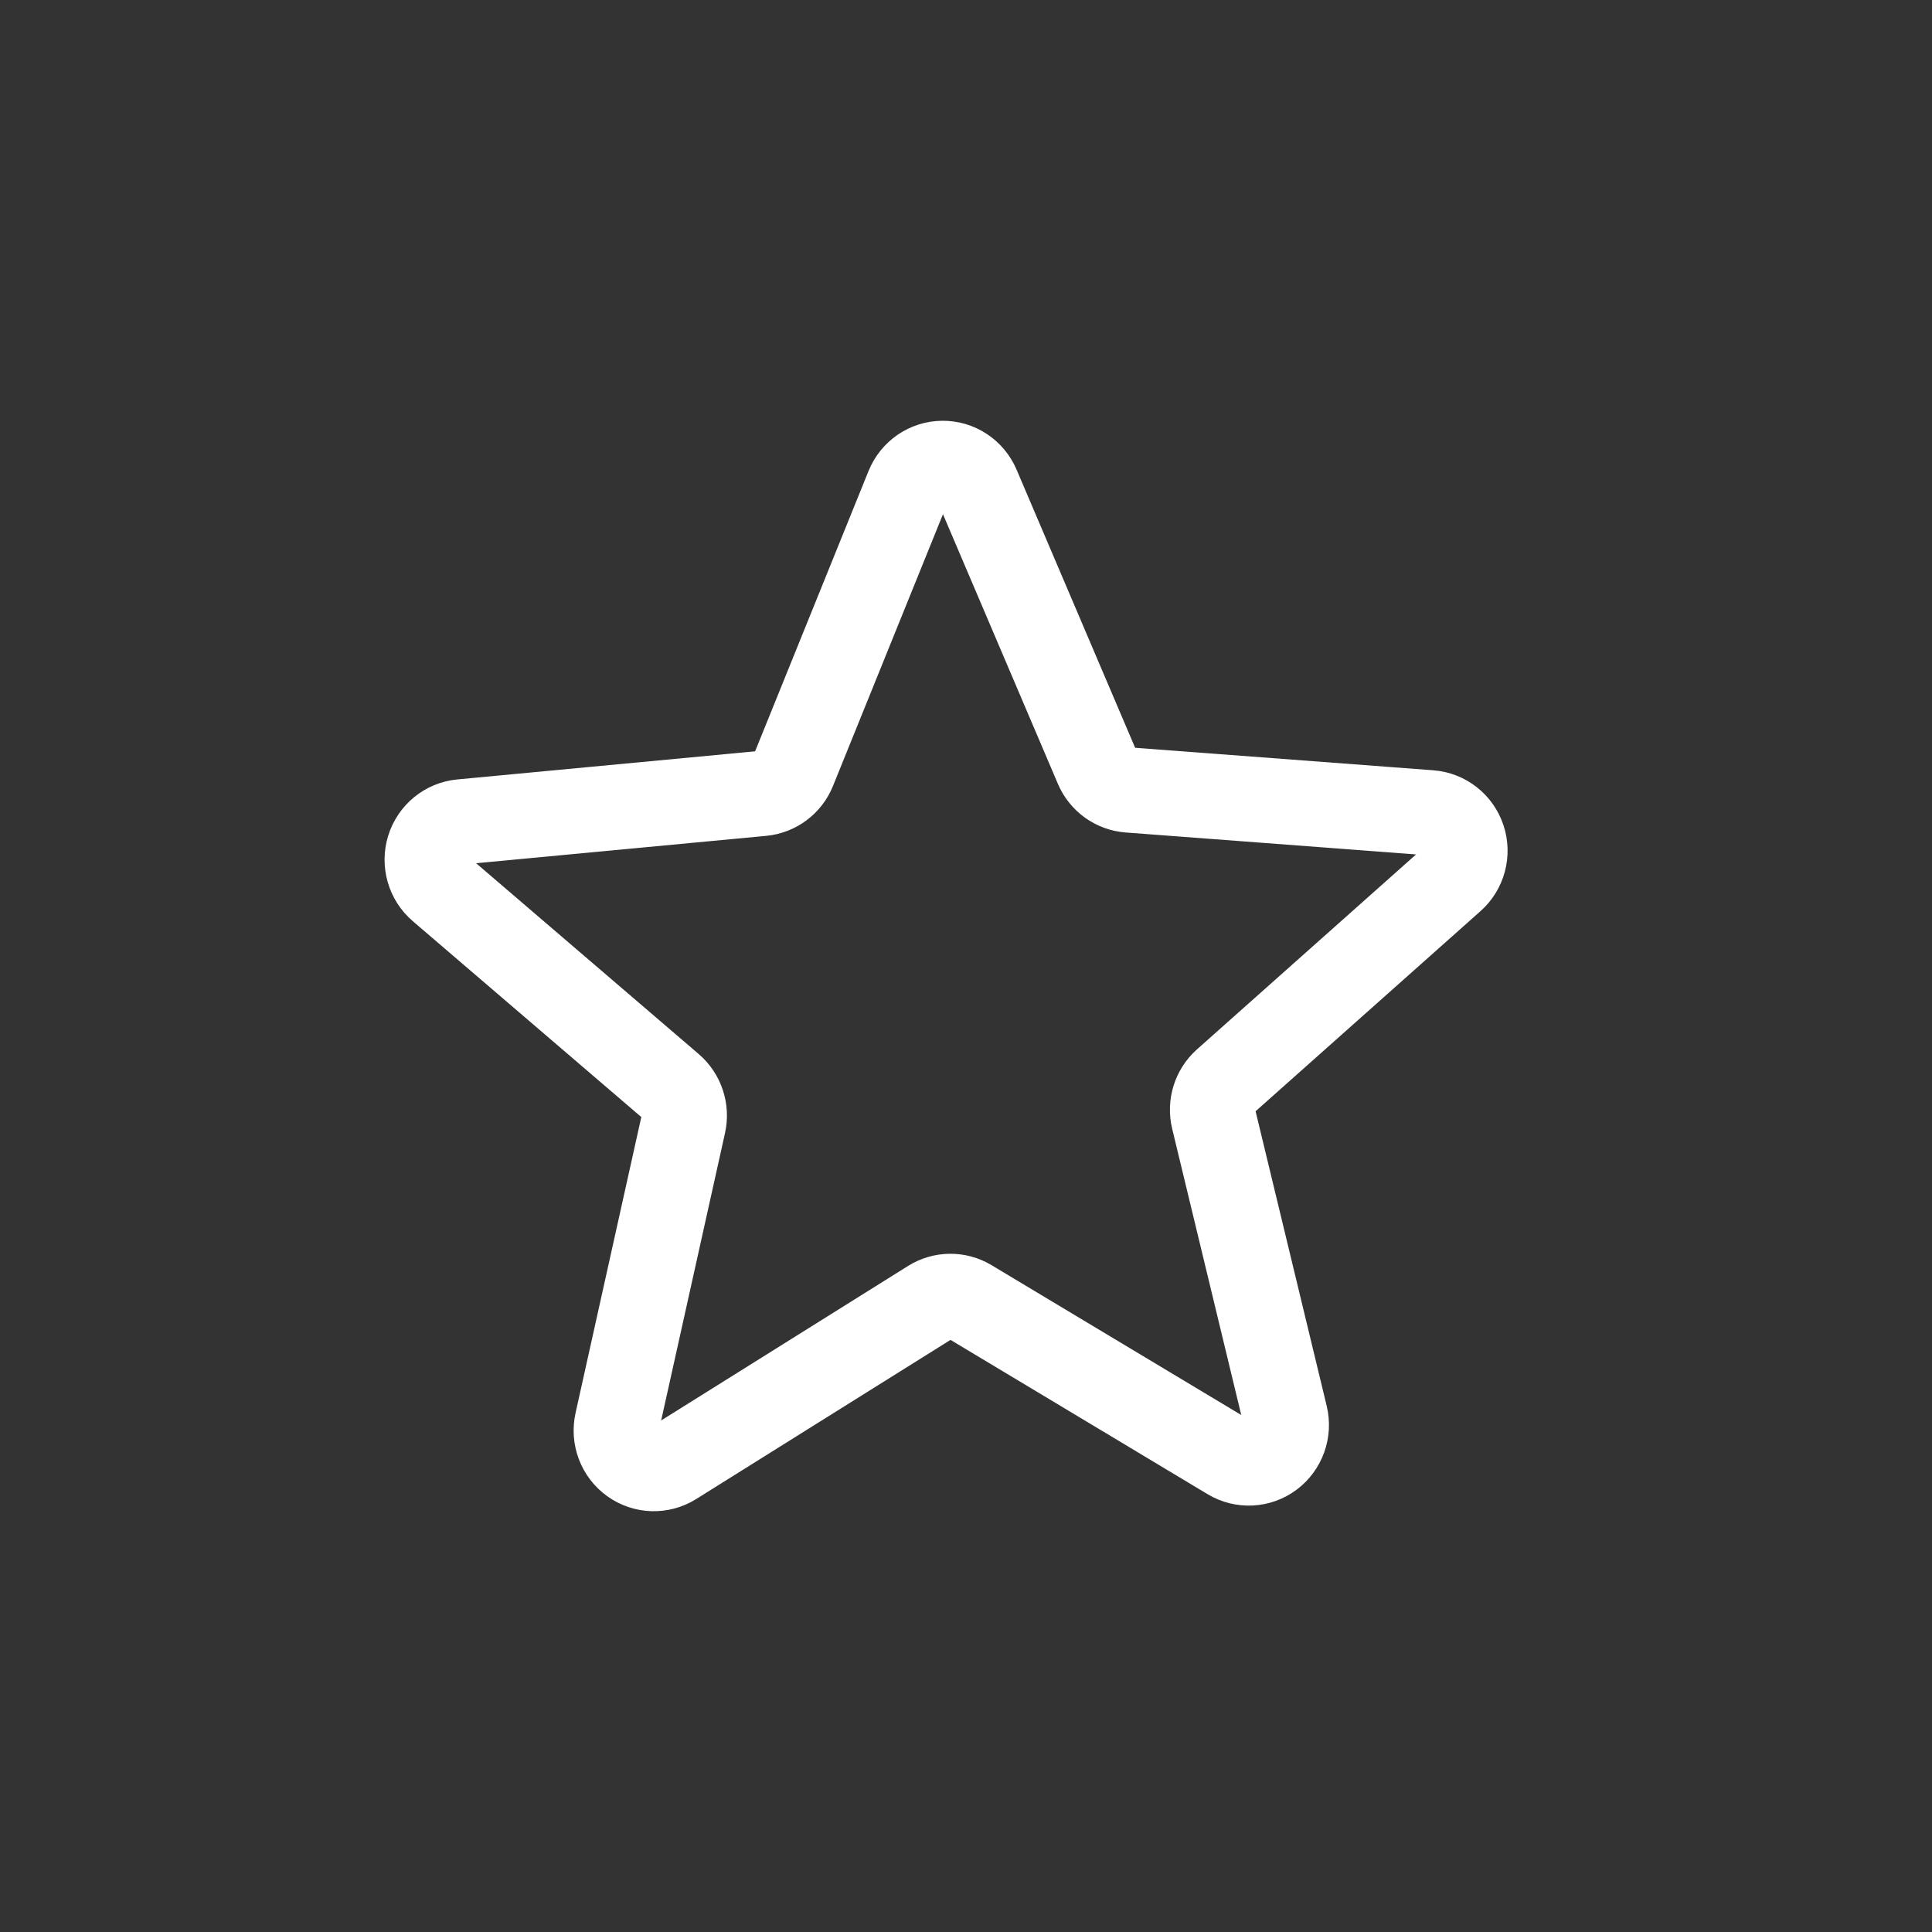 <?xml version="1.0" encoding="utf-8"?>
<!-- Generator: Adobe Illustrator 17.0.0, SVG Export Plug-In . SVG Version: 6.00 Build 0)  -->
<!DOCTYPE svg PUBLIC "-//W3C//DTD SVG 1.1//EN" "http://www.w3.org/Graphics/SVG/1.1/DTD/svg11.dtd">
<svg version="1.1" id="Слой_1" xmlns="http://www.w3.org/2000/svg" xmlns:xlink="http://www.w3.org/1999/xlink" x="0" y="0"
	 width="113.386" height="113.386" viewBox="0 0 113.386 113.386" enable-background="new 0 0 113.386 113.386"
	 xml:space="preserve">
<rect x="0" y="0" width="113.386" height="113.386" fill="#333333" stroke="none"/>
<path display="none" fill="#fff" d="M916.812-5148.765c0.74-0.967,1.327-1.743,1.76-2.328c3.122-4.198,4.476-6.879,4.061-8.048
	l-0.162-0.273c-0.108-0.165-0.389-0.315-0.839-0.453c-0.451-0.136-1.029-0.158-1.732-0.068l-7.797,0.056
	c-0.18-0.019-0.361-0.014-0.542,0.012c-0.181,0.028-0.298,0.056-0.352,0.083c-0.055,0.027-0.099,0.05-0.135,0.068l-0.108,0.083
	c-0.09,0.054-0.19,0.15-0.298,0.287s-0.199,0.296-0.271,0.479c-0.848,2.209-1.814,4.262-2.897,6.159
	c-0.668,1.131-1.282,2.114-1.841,2.943c-0.559,0.832-1.029,1.443-1.408,1.834c-0.379,0.392-0.722,0.707-1.029,0.944
	c-0.307,0.238-0.542,0.338-0.704,0.301c-0.163-0.036-0.316-0.072-0.46-0.11c-0.253-0.163-0.456-0.386-0.609-0.67
	c-0.154-0.282-0.257-0.639-0.312-1.067c-0.054-0.429-0.086-0.798-0.094-1.11c-0.01-0.31-0.005-0.747,0.014-1.313
	c0.018-0.565,0.027-0.948,0.027-1.149c0-0.693,0.014-1.446,0.041-2.258c0.027-0.812,0.05-1.455,0.068-1.93
	c0.018-0.474,0.027-0.976,0.027-1.506c0-0.528-0.032-0.944-0.095-1.246c-0.063-0.301-0.159-0.592-0.284-0.876
	c-0.127-0.282-0.311-0.501-0.555-0.656c-0.244-0.155-0.546-0.278-0.907-0.37c-0.957-0.219-2.175-0.336-3.655-0.356
	c-3.357-0.035-5.514,0.184-6.471,0.657c-0.379,0.202-0.722,0.475-1.029,0.822c-0.325,0.402-0.37,0.622-0.135,0.657
	c1.083,0.165,1.85,0.558,2.301,1.178l0.163,0.328c0.126,0.238,0.252,0.657,0.379,1.259c0.126,0.602,0.207,1.269,0.244,1.998
	c0.09,1.333,0.09,2.472,0,3.422c-0.09,0.95-0.176,1.688-0.257,2.217c-0.081,0.529-0.203,0.958-0.365,1.286
	c-0.163,0.33-0.271,0.53-0.325,0.604c-0.055,0.073-0.099,0.119-0.135,0.137c-0.235,0.09-0.478,0.137-0.731,0.137
	c-0.253,0-0.56-0.129-0.921-0.384c-0.361-0.255-0.736-0.606-1.123-1.054c-0.389-0.447-0.826-1.072-1.313-1.876
	c-0.487-0.802-0.993-1.752-1.516-2.847l-0.433-0.794c-0.271-0.51-0.641-1.254-1.11-2.23c-0.469-0.976-0.885-1.92-1.245-2.833
	c-0.145-0.382-0.361-0.674-0.65-0.876l-0.135-0.082c-0.09-0.073-0.235-0.15-0.434-0.232c-0.199-0.082-0.406-0.141-0.623-0.178
	l-7.418,0.054c-0.758,0-1.272,0.174-1.543,0.521l-0.108,0.163c-0.054,0.092-0.081,0.238-0.081,0.438
	c0,0.202,0.054,0.448,0.163,0.739c1.083,2.574,2.261,5.056,3.533,7.445c1.273,2.392,2.378,4.318,3.317,5.778
	c0.939,1.461,1.895,2.838,2.87,4.134c0.975,1.295,1.62,2.125,1.936,2.49c0.316,0.366,0.564,0.64,0.744,0.821l0.677,0.658
	c0.433,0.438,1.07,0.962,1.909,1.574c0.839,0.612,1.768,1.214,2.789,1.806c1.019,0.594,2.207,1.077,3.56,1.451
	c1.353,0.375,2.671,0.526,3.953,0.452h3.113c0.632-0.054,1.11-0.253,1.435-0.602l0.108-0.137c0.072-0.108,0.14-0.278,0.203-0.505
	c0.063-0.228,0.095-0.479,0.095-0.753c-0.018-0.784,0.041-1.493,0.176-2.122c0.135-0.63,0.289-1.104,0.46-1.424
	c0.172-0.318,0.365-0.587,0.582-0.807c0.216-0.22,0.37-0.352,0.46-0.396c0.09-0.045,0.162-0.077,0.216-0.097
	c0.433-0.146,0.943-0.004,1.53,0.424c0.586,0.43,1.137,0.958,1.652,1.588c0.514,0.629,1.132,1.337,1.854,2.122
	c0.722,0.785,1.354,1.369,1.895,1.752l0.542,0.33c0.361,0.218,0.83,0.418,1.408,0.602c0.577,0.182,1.083,0.228,1.516,0.137
	l6.931-0.11c0.686,0,1.218-0.113,1.597-0.342c0.379-0.226,0.604-0.479,0.677-0.752c0.072-0.274,0.076-0.583,0.014-0.93
	c-0.064-0.346-0.127-0.588-0.19-0.725c-0.063-0.136-0.122-0.251-0.176-0.342c-0.903-1.643-2.626-3.66-5.171-6.05l-0.055-0.054
	l-0.027-0.028l-0.027-0.027h-0.027c-1.156-1.113-1.886-1.861-2.193-2.245c-0.559-0.729-0.686-1.469-0.379-2.216
	C914.592-5145.744,915.404-5146.94,916.812-5148.765z"/>
<path display="none" fill="#fff" d="M62.841,58.079L55.37,68.828c-0.691,0.684-1.811,0.684-2.501,0
	c-0.69-0.683-0.69-1.792,0-2.476l6.221-9.511l-6.221-9.511c-0.69-0.683-0.69-1.792,0-2.476c0.691-0.684,1.81-0.684,2.501,0
	l7.471,10.749c0.345,0.342,0.518,0.79,0.518,1.237C63.359,57.289,63.186,57.738,62.841,58.079z"/>
<path display="none" fill="none" stroke="#fff" stroke-width="5" stroke-miterlimit="10" d="M30.016,68.695
	c0,0.002,0.828,1.124-0.154,2.038c-0.992,7.584,6.77,17.322,8.489,17.895c0.044-0.004,31.412,0.088,34.795-0.02 M72.485,88.202
	c2.983-1.6,6.543-4.167,8.438-7.021c4.313-6.493,2.375-14.833-1.778-20.888c-2.471-3.604-3.731-6.308-4.067-10.807
	c-0.252-3.363,1.156-7.246,1.156-7.246c-1.745,1.168-1.764,1.042-2.916,1.998c-5.995,4.976-7.561,9.954-7.744,10.598
	c-0.012,0.046-0.02,0.072-0.02,0.072l0.02-0.072c0,0,4.685-18.405-8.357-26.977c-1.082-0.711-3.579-2.123-3.579-2.123
	s6.476,15.942-5.119,25.399c-2.282-9.352-14.33-9.468-14.33-9.468s0.926,3.259,1.075,4.029c1.952,10.165-3.338,12.882-4.553,22.491
	c0.138-1.103-0.611-0.164-0.695,0.505"/>
<path display="none" fill="none" stroke="#fff" stroke-width="5" stroke-miterlimit="10" d="M78.036,50.22l-0.273-0.096
	l-1.063-2.501l0.115-0.257c3.222-7.199,2.999-7.413,2.465-7.935l-4.296-4.13c-0.176-0.172-0.485-0.293-0.751-0.293
	c-0.242,0-0.973,0-7.318,2.832l-0.255,0.113l-2.617-1.039l-0.106-0.257c-2.983-7.28-3.289-7.28-4.031-7.28H53.84
	c-0.739,0-1.076,0-3.843,7.293l-0.104,0.266l-2.604,1.046L47.04,37.88c-4.294-1.784-6.802-2.689-7.455-2.689
	c-0.265,0-0.575,0.118-0.751,0.289l-4.3,4.142c-0.545,0.531-0.772,0.752,2.617,7.8l0.125,0.261l-1.065,2.499l-0.26,0.099
	c-7.56,2.88-7.56,3.16-7.56,3.91v5.859c0,0.752,0,1.064,7.576,3.741l0.271,0.093l1.065,2.491l-0.114,0.255
	c-3.221,7.202-3.016,7.396-2.468,7.934l4.289,4.136c0.18,0.17,0.491,0.292,0.757,0.292c0.24,0,0.97,0,7.319-2.83l0.254-0.118
	l2.62,1.044l0.101,0.258c2.986,7.279,3.292,7.279,4.035,7.279h6.069c0.762,0,1.077,0,3.846-7.299l0.104-0.266l2.607-1.039l0.249,0.1
	c4.291,1.79,6.796,2.692,7.446,2.692c0.264,0,0.576-0.113,0.755-0.289l4.307-4.151c0.542-0.533,0.767-0.751-2.629-7.792
	l-0.126-0.264l1.063-2.488l0.255-0.098c7.573-2.895,7.573-3.177,7.573-3.928v-5.856C85.612,53.196,85.612,52.886,78.036,50.22z
	 M57.001,66.502c-5.422,0-9.833-4.263-9.833-9.501c0-5.237,4.411-9.495,9.833-9.495c5.419,0,9.83,4.259,9.83,9.495
	C66.831,62.238,62.42,66.502,57.001,66.502z"/>
<path display="none" fill="#fff" d="M79.912,33.059c-12.088-12.082-31.759-12.08-43.848,0c-12.089,12.08-12.089,31.738,0,43.817
	c6.762,6.759,16.365,10.02,25.848,8.821l10.703,7.9c0.358,0.265,0.788,0.403,1.224,0.403c0.183,0,0.366-0.024,0.546-0.074
	c0.61-0.168,1.109-0.606,1.354-1.188l3.053-7.259c0.441-1.049-0.052-2.256-1.101-2.696c-1.05-0.44-2.258,0.051-2.698,1.101
	l-2.037,4.843l-9.272-6.843c-0.442-0.327-0.999-0.466-1.541-0.378c-8.467,1.314-17.122-1.505-23.164-7.542
	c-10.482-10.475-10.482-27.518,0-37.993c10.481-10.474,27.537-10.476,38.02,0c6.661,6.657,9.327,16.108,7.13,25.28
	c-0.005,0.022-0.011,0.044-0.015,0.067c-0.308,1.269-0.71,2.52-1.184,3.695L78.115,76.46c-0.441,1.048,0.052,2.255,1.101,2.696
	c1.049,0.44,2.257-0.052,2.698-1.1l4.826-11.475c0.563-1.396,1.029-2.848,1.364-4.235c0.031-0.097,0.054-0.195,0.07-0.293
	C90.639,51.526,87.557,40.699,79.912,33.059z"/>
<path display="none" fill="#fff" d="M71.048,45.322H46.226c-0.911,0-1.649,0.73-1.649,1.64c0,0.91,0.738,1.641,1.649,1.641
	h24.823c0.911,0,1.649-0.73,1.649-1.641C72.697,46.052,71.959,45.322,71.048,45.322z"/>
<path display="none" fill="#fff" d="M72.697,56.393c0-0.91-0.738-1.641-1.649-1.641H46.226c-0.911,0-1.649,0.73-1.649,1.641
	c0,0.91,0.738,1.64,1.649,1.64h24.823C71.959,58.033,72.697,57.303,72.697,56.393z"/>
<path display="none" fill="#fff" d="M46.226,64.184c-0.911,0-1.649,0.73-1.649,1.64c0,0.91,0.738,1.64,1.649,1.64h14.19
	c0.911,0,1.649-0.73,1.649-1.64c0-0.91-0.738-1.64-1.649-1.64H46.226z"/>
<path fill="none" stroke="#fff" stroke-width="5" stroke-miterlimit="10" d="M85.227,51.605c0.669-0.594,0.919-1.534,0.637-2.387
	c-0.283-0.854-1.044-1.451-1.931-1.518l-17.685-1.336c-0.821-0.063-1.539-0.58-1.863-1.344l-7.024-16.479
	c-0.353-0.824-1.16-1.358-2.049-1.347c-0.887,0.008-1.685,0.554-2.021,1.386L46.57,45.188c-0.31,0.771-1.02,1.302-1.839,1.378
	l-17.659,1.667c-0.885,0.083-1.634,0.695-1.901,1.552c-0.266,0.858,0.002,1.795,0.679,2.376l13.532,11.6
	c0.627,0.54,0.907,1.385,0.727,2.196l-3.89,17.509c-0.195,0.878,0.148,1.789,0.873,2.311c0.725,0.521,1.687,0.554,2.444,0.078
	l15.083-9.439c0.699-0.437,1.581-0.446,2.29-0.02l15.253,9.154c0.763,0.458,1.727,0.41,2.44-0.126
	c0.713-0.535,1.042-1.453,0.829-2.327l-4.207-17.433c-0.196-0.809,0.068-1.66,0.685-2.209L85.227,51.605z"/>
</svg>
